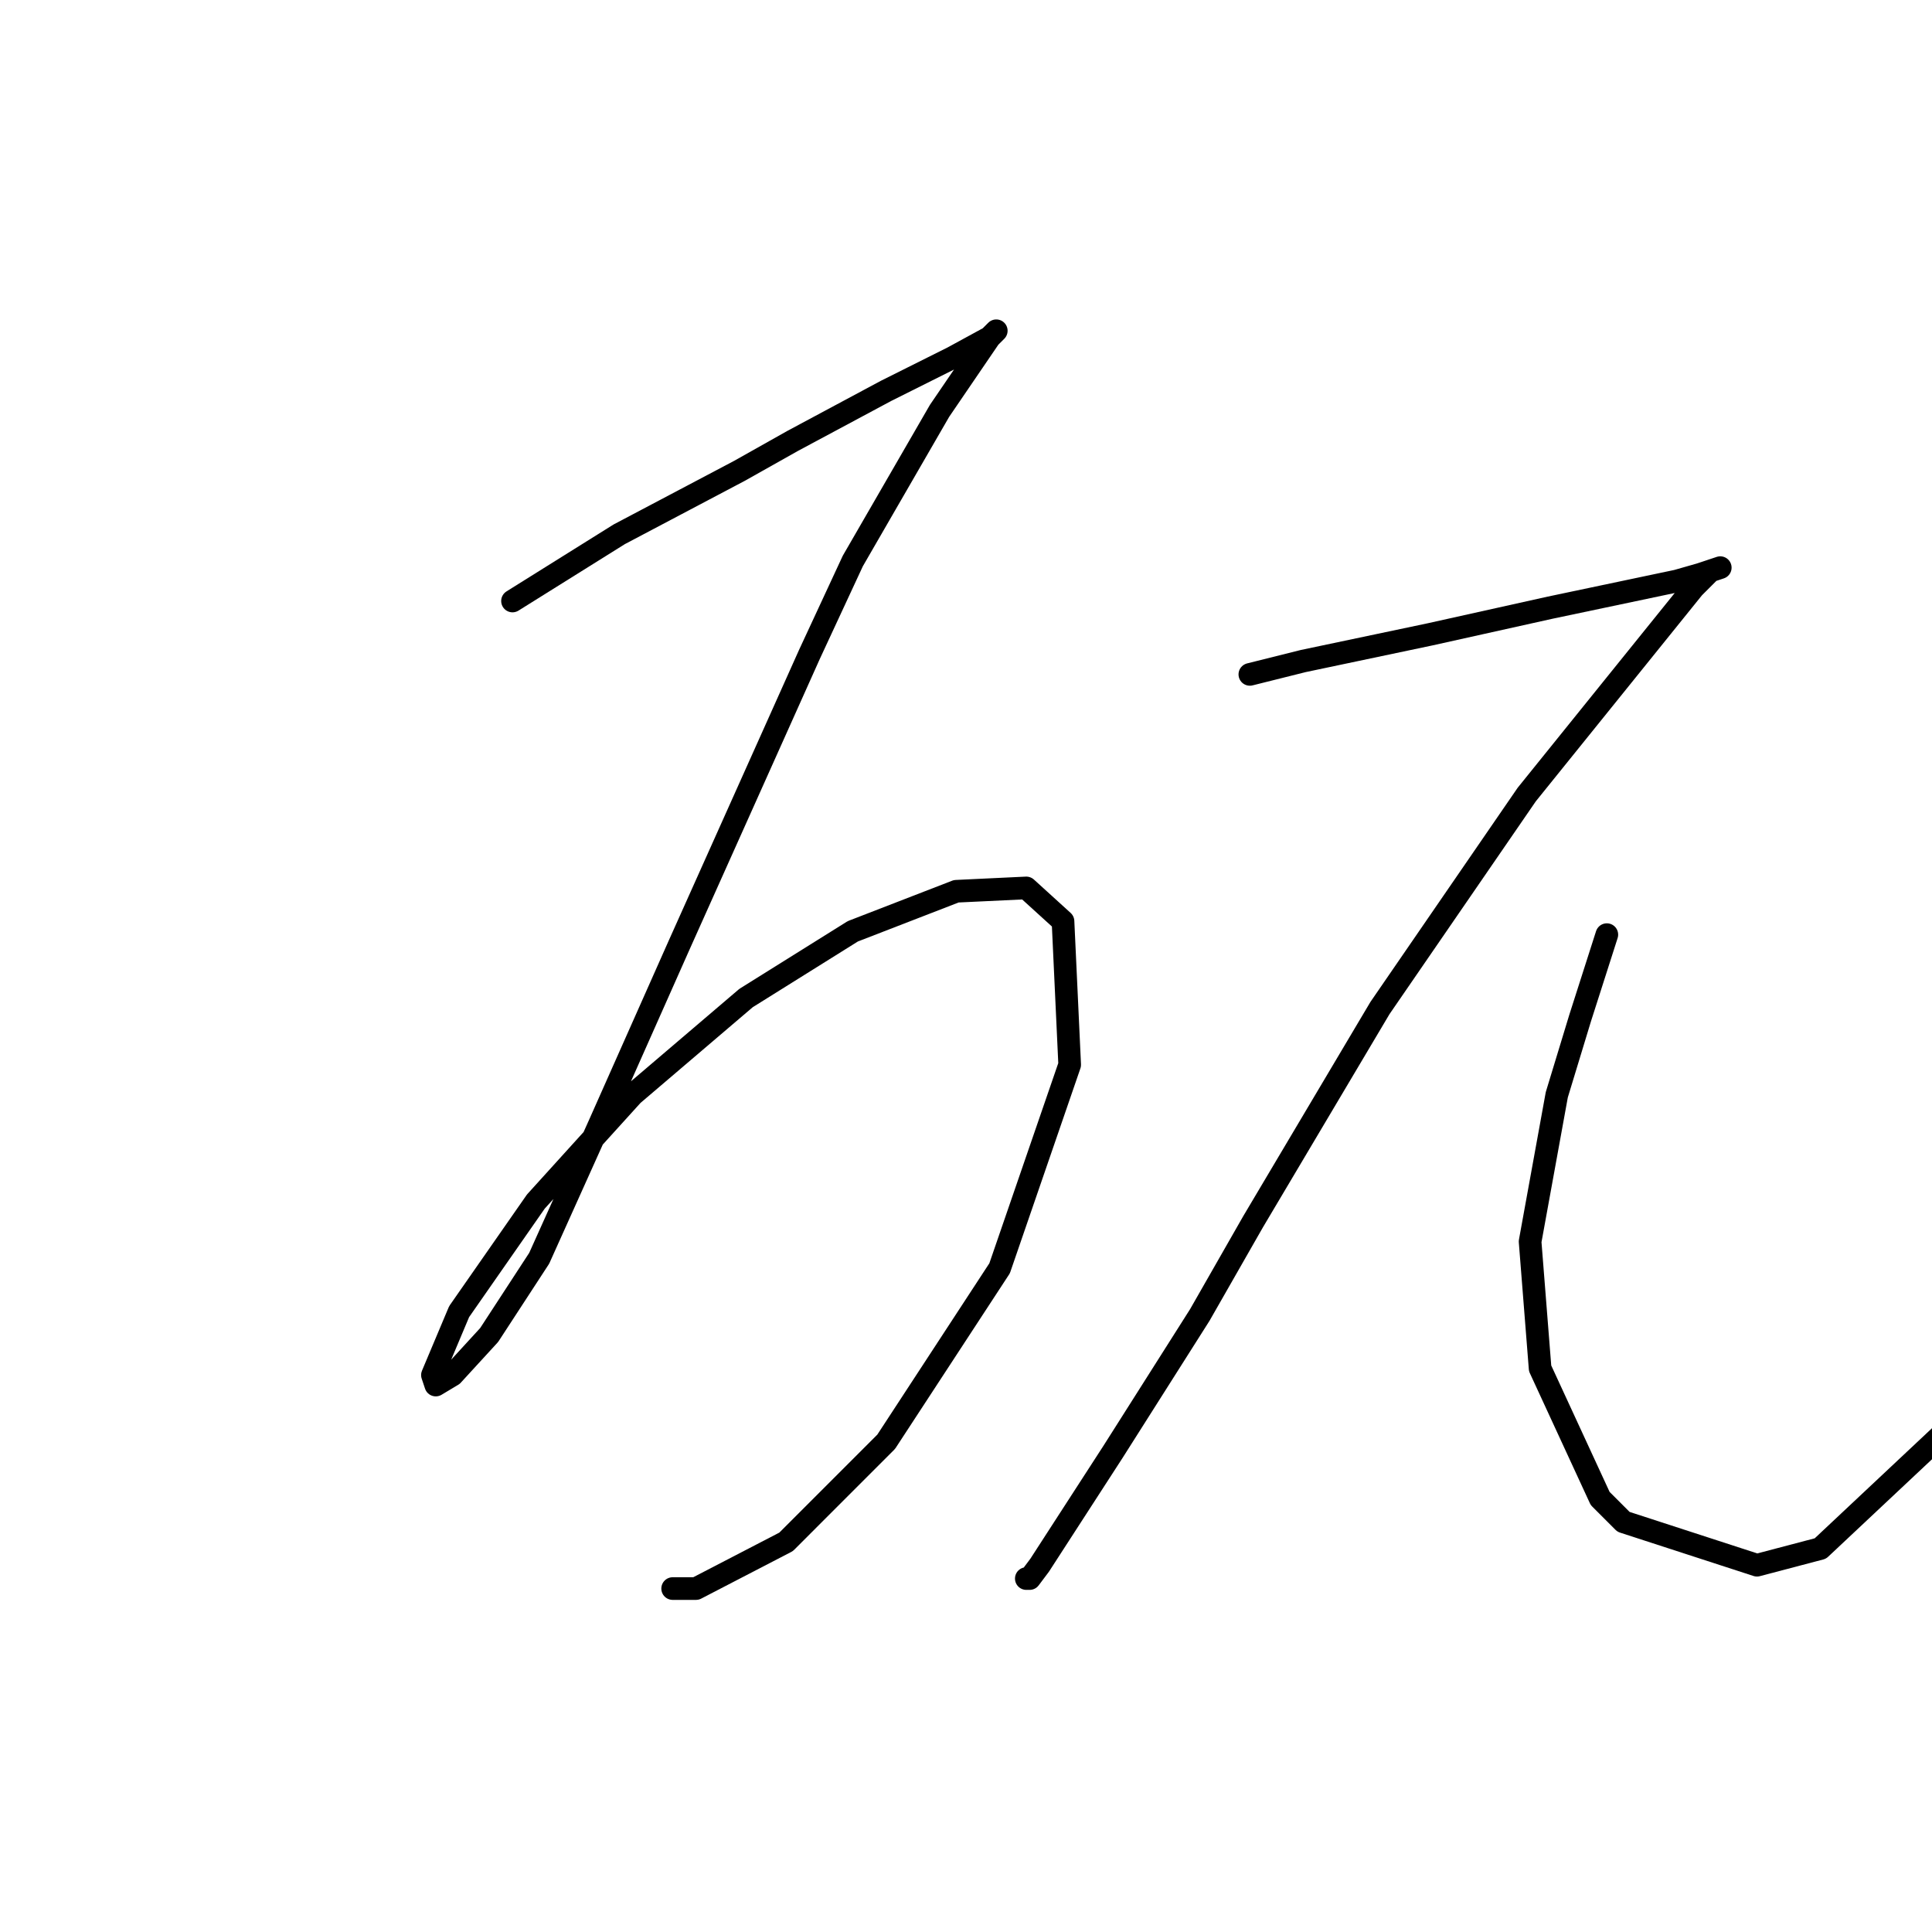 <?xml version="1.0" standalone="no"?>
    <svg width="256" height="256" xmlns="http://www.w3.org/2000/svg" version="1.1">
    <polyline stroke="black" stroke-width="3" stroke-linecap="round" fill="transparent" stroke-linejoin="round" points="67.91 79.636 82.056 70.794 97.972 62.394 105.045 58.415 117.423 51.784 126.265 47.363 131.128 44.711 132.012 43.827 131.128 44.711 124.497 54.437 113.003 74.331 107.255 86.709 90.014 125.17 79.404 149.043 71.446 166.727 64.815 176.895 59.952 182.2 57.742 183.526 57.3 182.2 60.836 173.8 71.004 159.211 83.825 145.064 98.856 132.244 113.003 123.402 126.707 118.097 135.991 117.655 140.854 122.076 141.738 141.086 132.454 168.053 117.423 191.041 104.161 204.304 92.224 210.493 89.13 210.493 89.13 210.493 " />
        <polyline stroke="black" stroke-width="3" stroke-linecap="round" fill="transparent" stroke-linejoin="round" points="165.611 89.361 172.684 87.593 189.483 84.056 205.399 80.52 222.198 76.983 225.292 76.099 227.945 75.215 226.619 75.657 224.408 77.867 202.304 105.277 182.852 133.57 166.053 161.864 158.979 174.242 147.485 192.368 137.759 207.399 136.433 209.167 135.991 209.167 135.991 209.167 " />
        <polyline stroke="black" stroke-width="3" stroke-linecap="round" fill="transparent" stroke-linejoin="round" points="212.914 123.844 209.377 134.896 206.283 145.064 202.746 164.516 204.072 181.315 212.03 198.557 215.124 201.651 232.808 207.399 241.208 205.188 262.87 184.852 262.87 184.852 " />
        </svg>